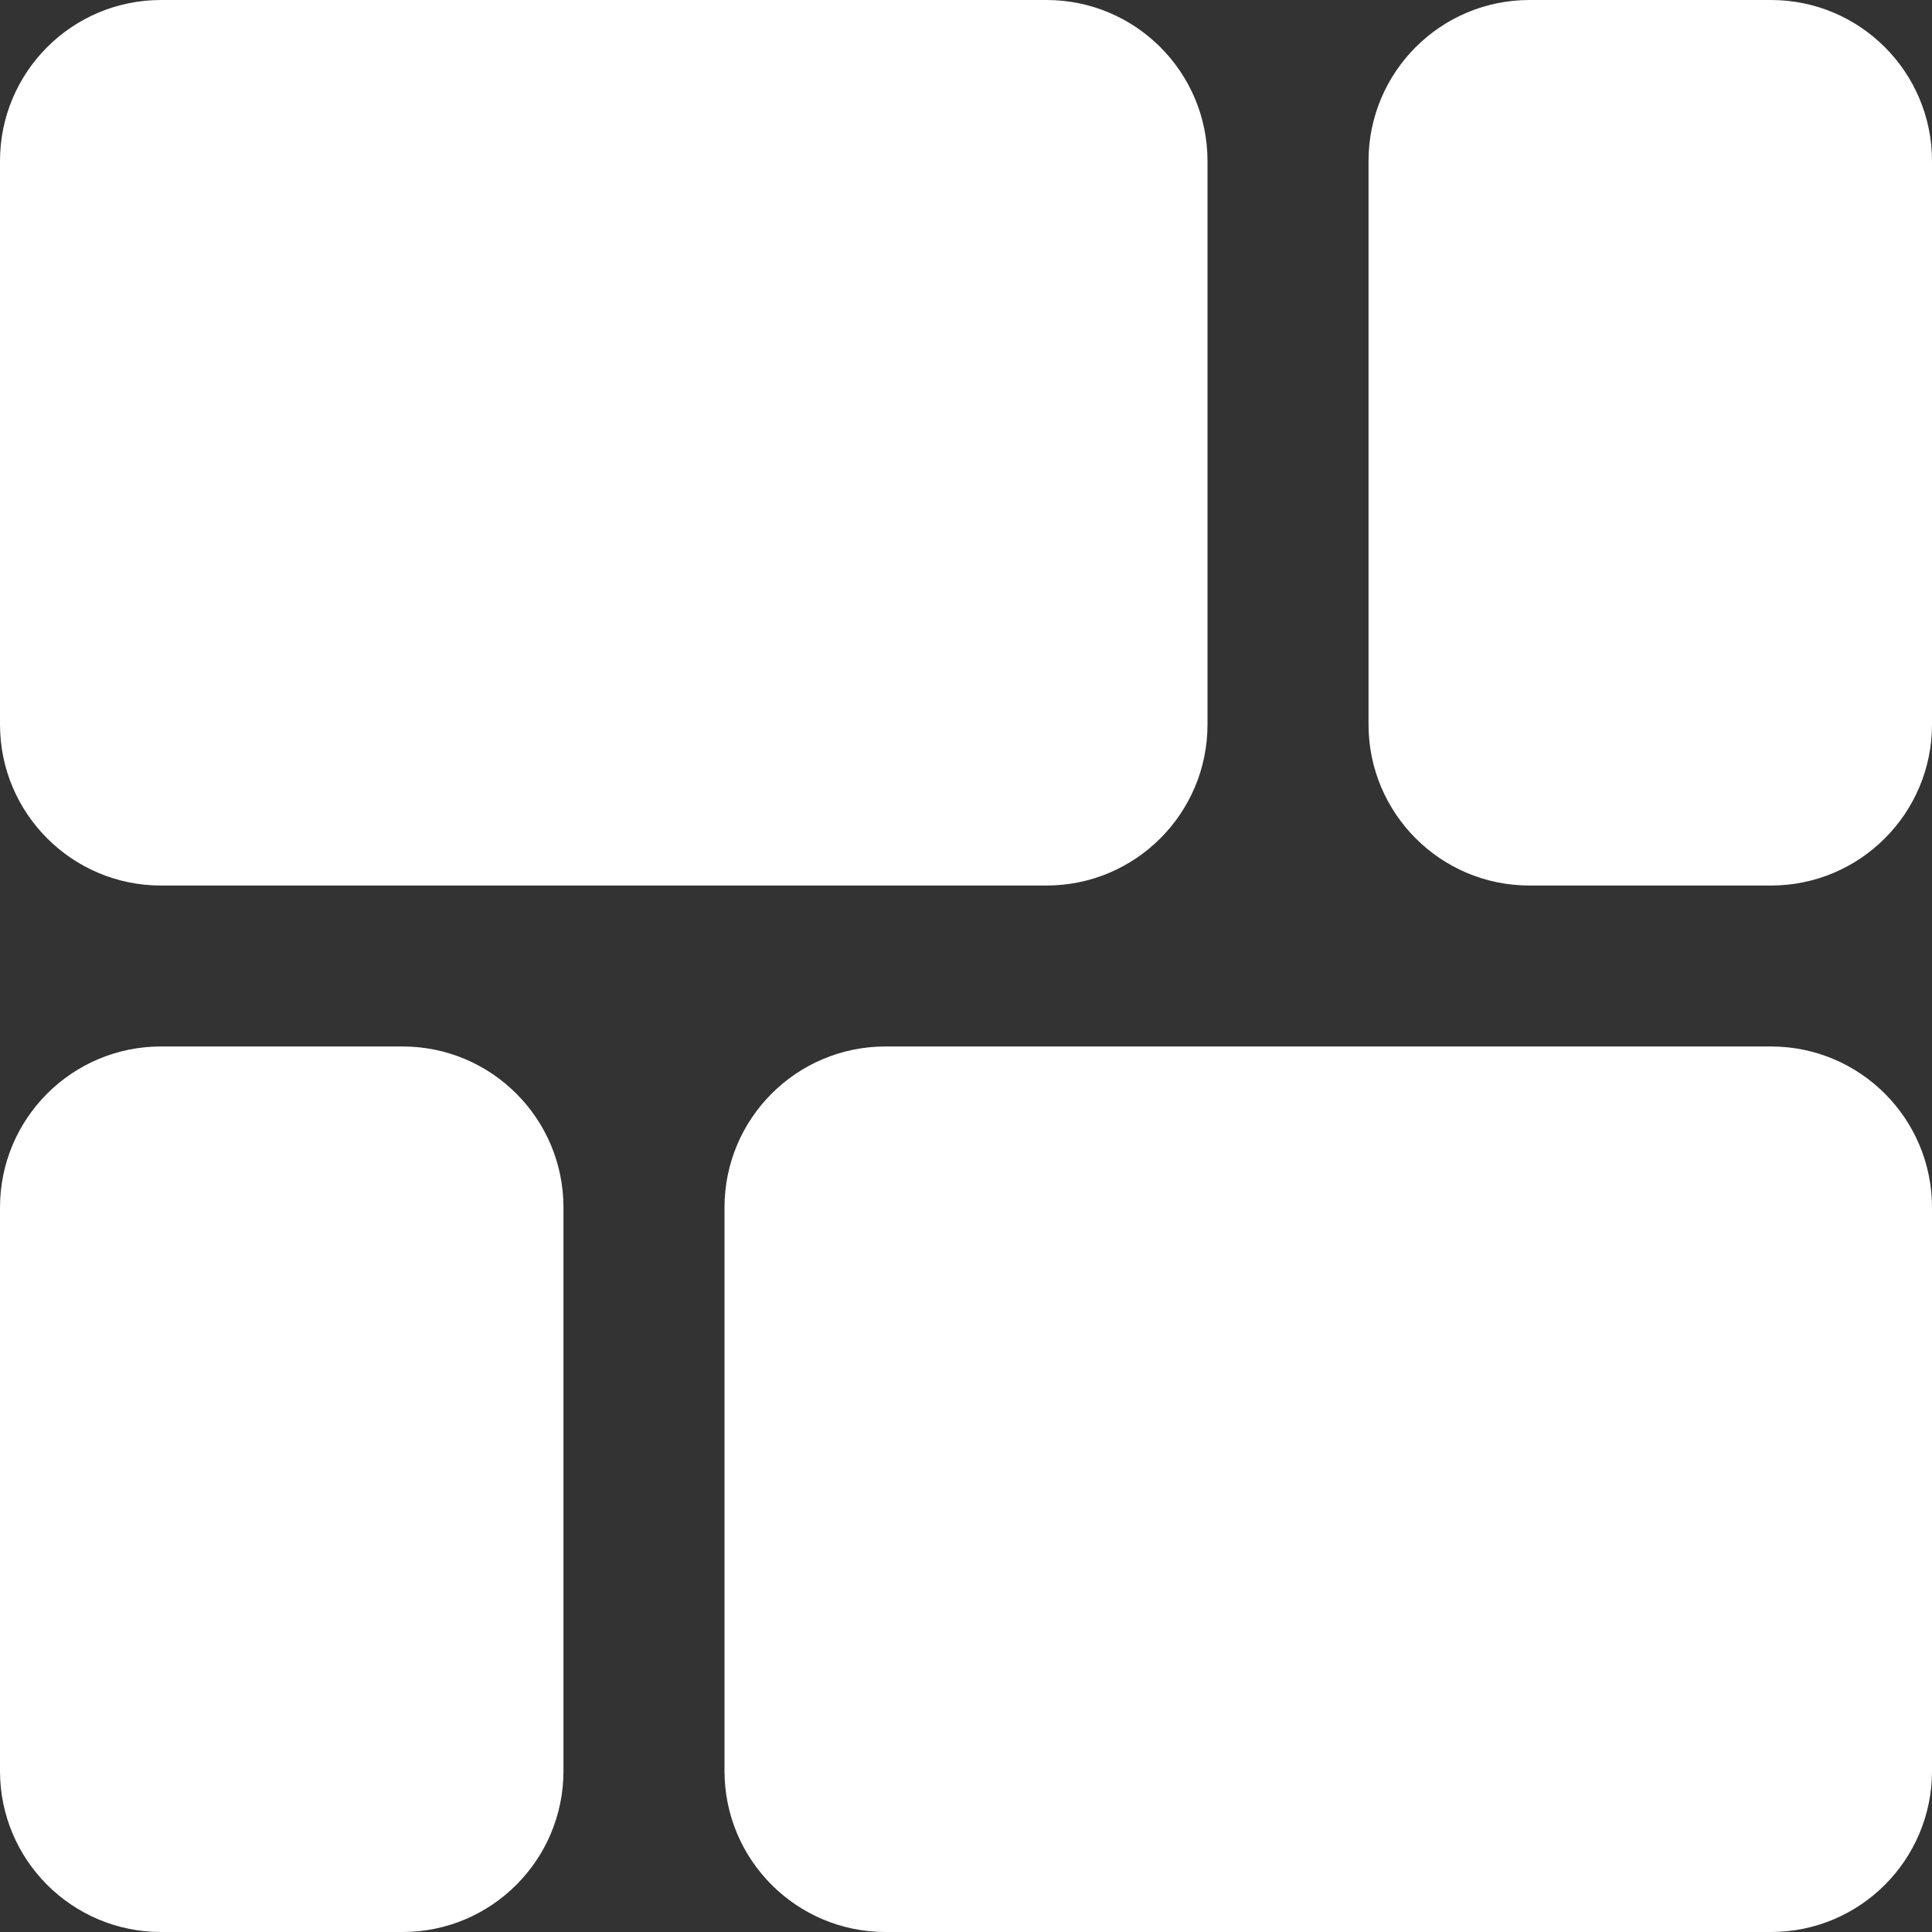 <svg width="20" height="20" viewBox="0 0 20 20" fill="none" xmlns="http://www.w3.org/2000/svg">
<rect x="0" y="0" width="20" height="20" fill="#333333" stroke="none"/>
<g clip-path="url(#clip0_43_157)">
<path d="M1.667 0H10.833C11.754 0 12.5 0.746 12.5 1.667V7.5C12.5 8.42 11.754 9.167 10.833 9.167H1.667C0.746 9.167 0 8.42 0 7.5V1.667C0 0.746 0.746 0 1.667 0Z" fill="white"/>
<path d="M15.833 0H18.333C19.254 0 20 0.746 20 1.667V7.5C20 8.42 19.254 9.167 18.333 9.167H15.833C14.913 9.167 14.167 8.42 14.167 7.5V1.667C14.167 0.746 14.913 0 15.833 0Z" fill="white"/>
<path d="M1.667 10.833H4.167C5.087 10.833 5.833 11.579 5.833 12.5V18.333C5.833 19.254 5.087 20 4.167 20H1.667C0.746 20 0 19.254 0 18.333V12.5C0 11.579 0.746 10.833 1.667 10.833Z" fill="white"/>
<path d="M9.167 10.833H18.333C19.254 10.833 20 11.579 20 12.5V18.333C20 19.254 19.254 20 18.333 20H9.167C8.246 20 7.5 19.254 7.5 18.333V12.5C7.5 11.579 8.246 10.833 9.167 10.833Z" fill="white"/>
</g>
<defs>
<clipPath id="clip0_43_157">
<rect width="20" height="20" fill="white"/>
</clipPath>
</defs>
</svg>
